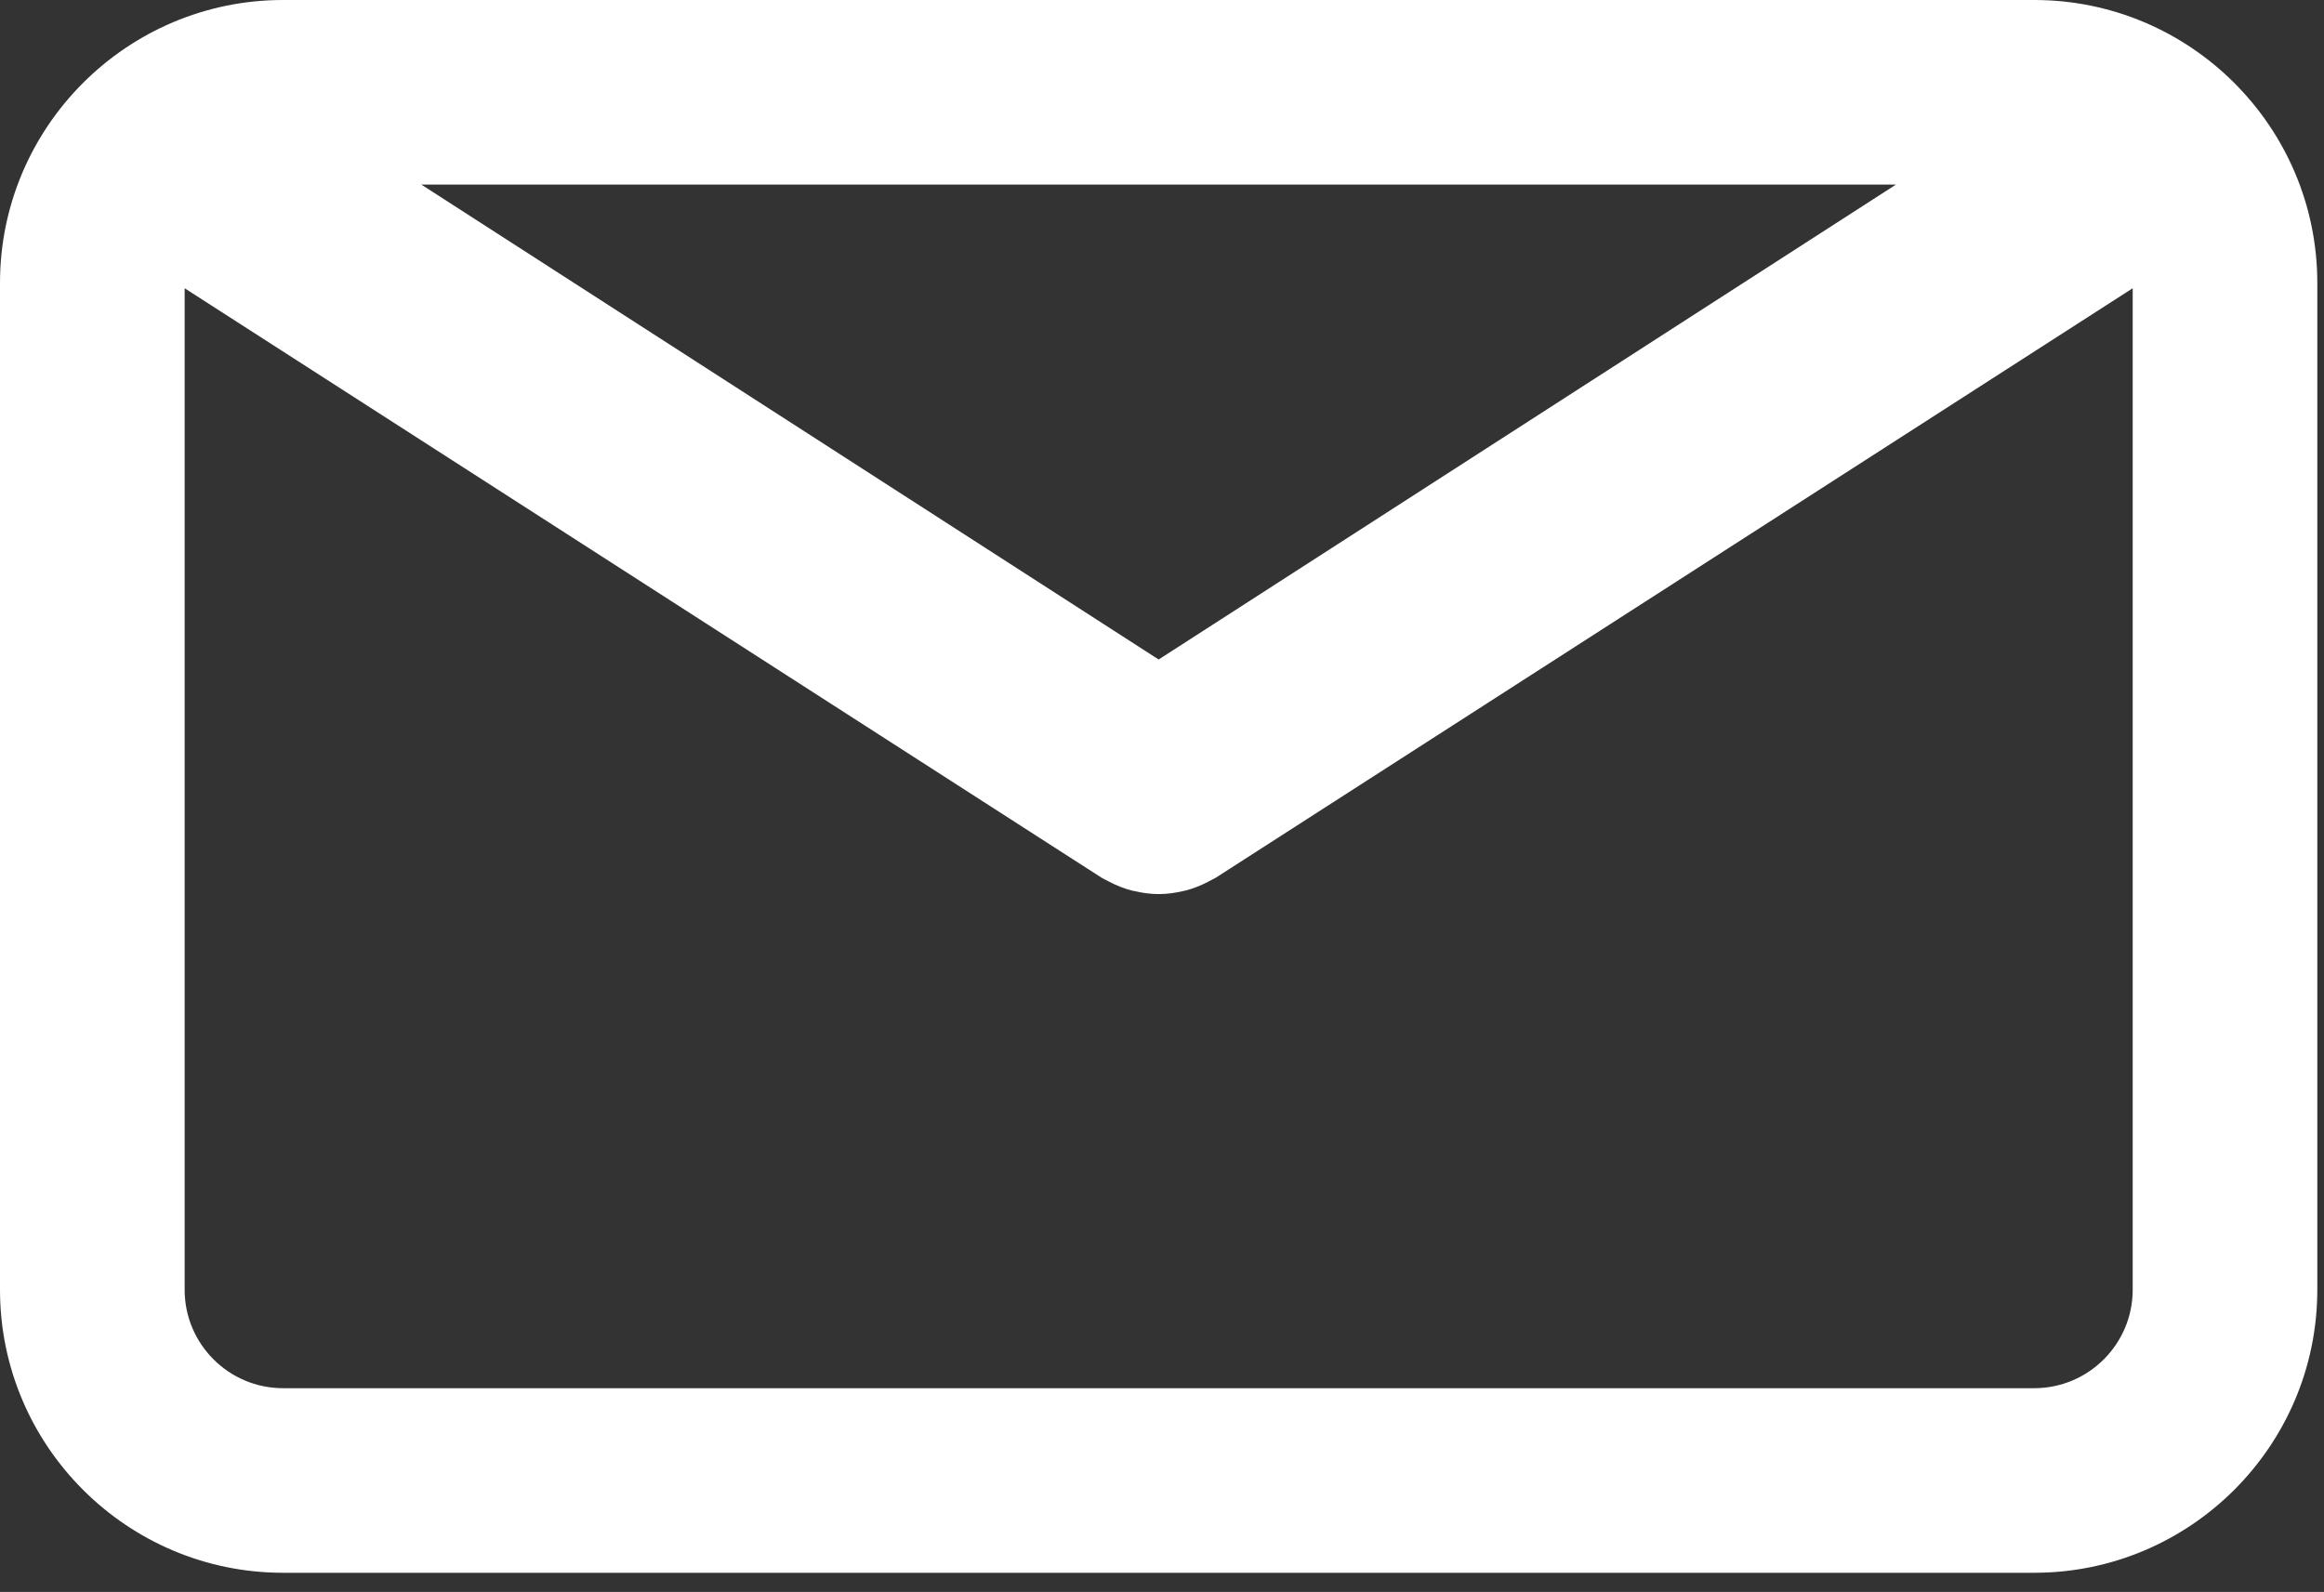 <svg width="108" height="74" viewBox="0 0 108 74" fill="none" xmlns="http://www.w3.org/2000/svg">
<rect x="0" y="0" width="108" height="74" fill="#333333" stroke="none"/>
<path d="M94.535 0H13.154C5.901 0 0 5.901 0 13.154V59.954C0 67.207 5.901 73.108 13.154 73.108H94.535C101.788 73.108 107.689 67.207 107.689 59.954V13.155C107.69 5.901 101.789 0 94.535 0ZM88.107 8.581L53.844 30.656L19.581 8.581H88.107ZM94.535 64.528H13.154C10.632 64.528 8.581 62.476 8.581 59.956V13.399L51.197 40.802C51.254 40.838 51.316 40.862 51.374 40.895C51.436 40.929 51.499 40.962 51.562 40.994C51.892 41.164 52.233 41.301 52.58 41.391C52.616 41.401 52.652 41.406 52.687 41.414C53.069 41.504 53.455 41.56 53.842 41.56H53.844C53.847 41.56 53.85 41.56 53.85 41.56C54.236 41.56 54.622 41.506 55.004 41.414C55.04 41.406 55.076 41.401 55.112 41.391C55.459 41.301 55.798 41.164 56.13 40.994C56.193 40.962 56.256 40.929 56.317 40.895C56.376 40.862 56.437 40.838 56.495 40.802L99.11 13.399V59.954C99.109 62.476 97.056 64.528 94.535 64.528Z" fill="white"/>
</svg>
